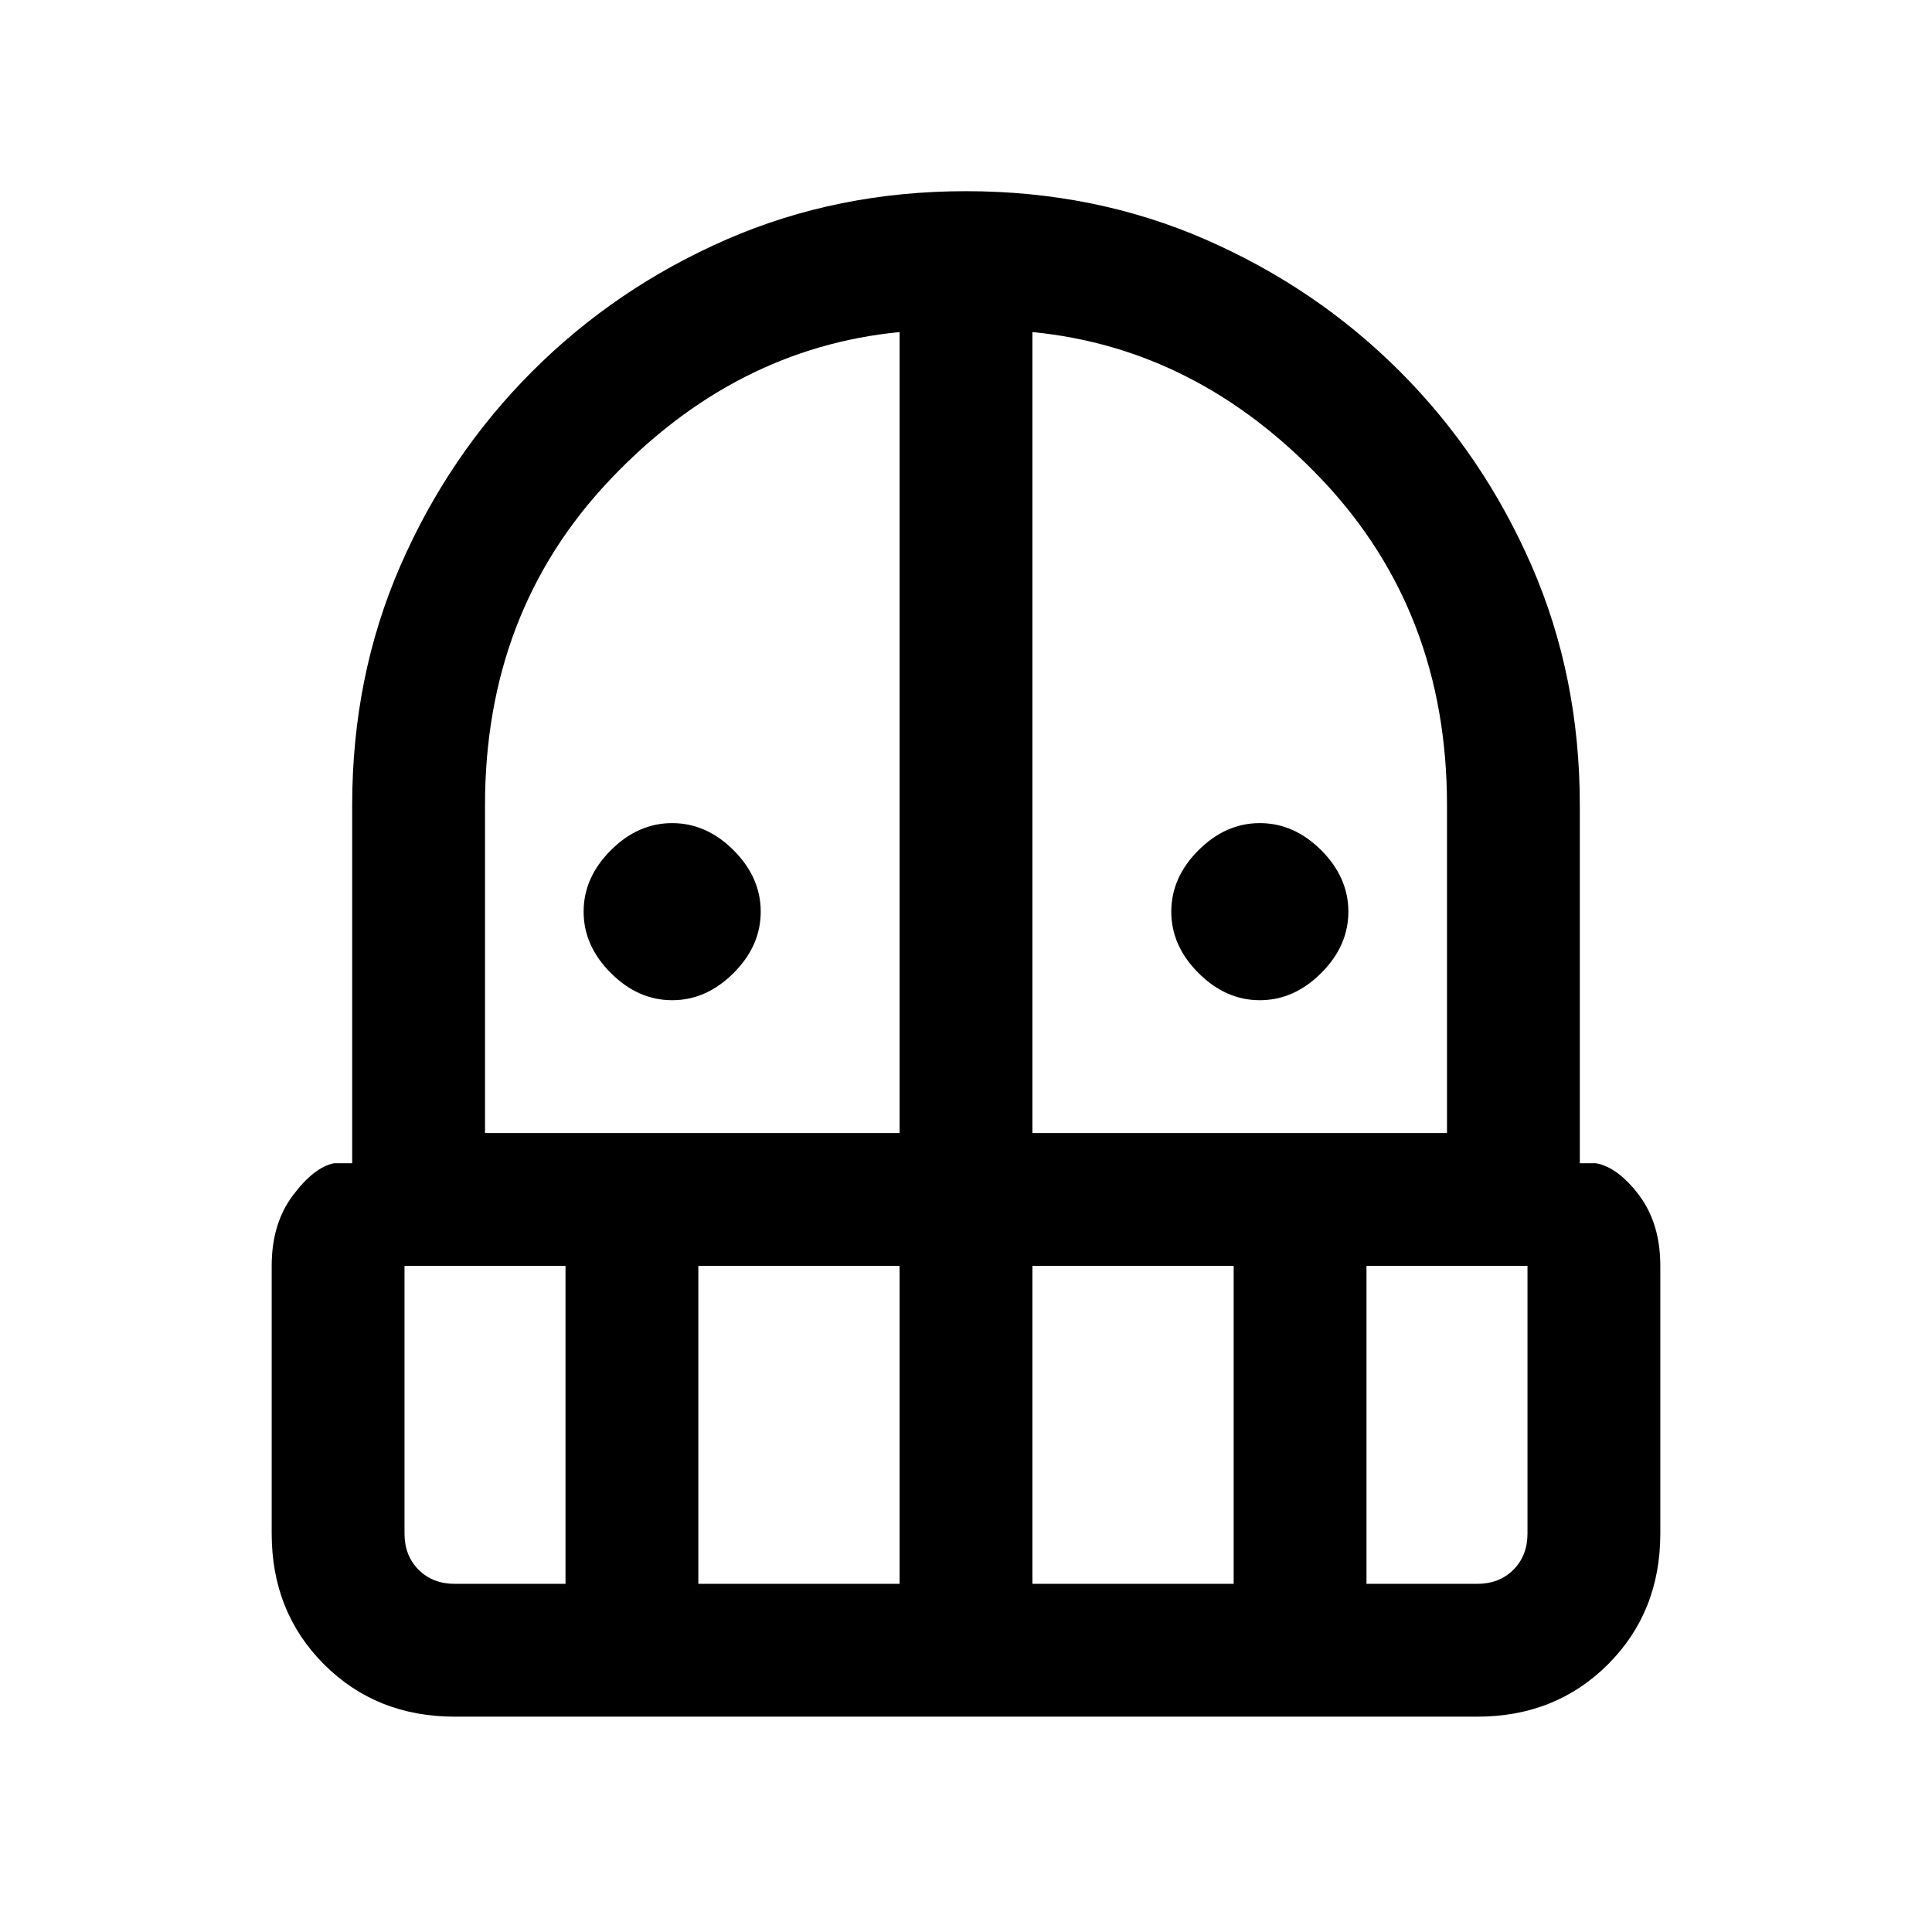 <svg xmlns="http://www.w3.org/2000/svg" height="24" width="24"><path d="M8.35 12.425Q7.925 12.425 7.588 12.087Q7.25 11.75 7.25 11.325Q7.25 10.9 7.588 10.562Q7.925 10.225 8.35 10.225Q8.775 10.225 9.113 10.562Q9.45 10.9 9.45 11.325Q9.45 11.75 9.113 12.087Q8.775 12.425 8.35 12.425ZM15.65 12.425Q15.225 12.425 14.888 12.087Q14.55 11.75 14.55 11.325Q14.55 10.9 14.888 10.562Q15.225 10.225 15.65 10.225Q16.075 10.225 16.413 10.562Q16.75 10.9 16.75 11.325Q16.75 11.75 16.413 12.087Q16.075 12.425 15.65 12.425ZM5.65 21.325Q4.675 21.325 4.025 20.675Q3.375 20.025 3.375 19.05V15.725Q3.375 15.2 3.638 14.85Q3.9 14.5 4.15 14.45H4.375V10Q4.375 8.4 4.975 7.025Q5.575 5.65 6.613 4.612Q7.65 3.575 9.025 2.975Q10.4 2.375 12 2.375Q13.6 2.375 14.975 2.975Q16.35 3.575 17.388 4.612Q18.425 5.65 19.025 7.025Q19.625 8.4 19.625 10V14.45H19.825Q20.1 14.5 20.363 14.85Q20.625 15.2 20.625 15.725V19.05Q20.625 20.025 19.975 20.675Q19.325 21.325 18.35 21.325ZM5.025 15.725V19.05Q5.025 19.325 5.2 19.5Q5.375 19.675 5.65 19.675H7.025V15.725ZM8.675 19.675H11.175V15.725H8.675ZM6.025 14.075H11.175V4.125Q9.125 4.325 7.575 5.962Q6.025 7.6 6.025 10ZM12.825 14.075H17.975V10Q17.975 7.6 16.425 5.962Q14.875 4.325 12.825 4.125ZM12.825 19.675H15.325V15.725H12.825ZM16.975 19.675H18.35Q18.625 19.675 18.8 19.5Q18.975 19.325 18.975 19.05V15.725H16.975Z"/></svg>